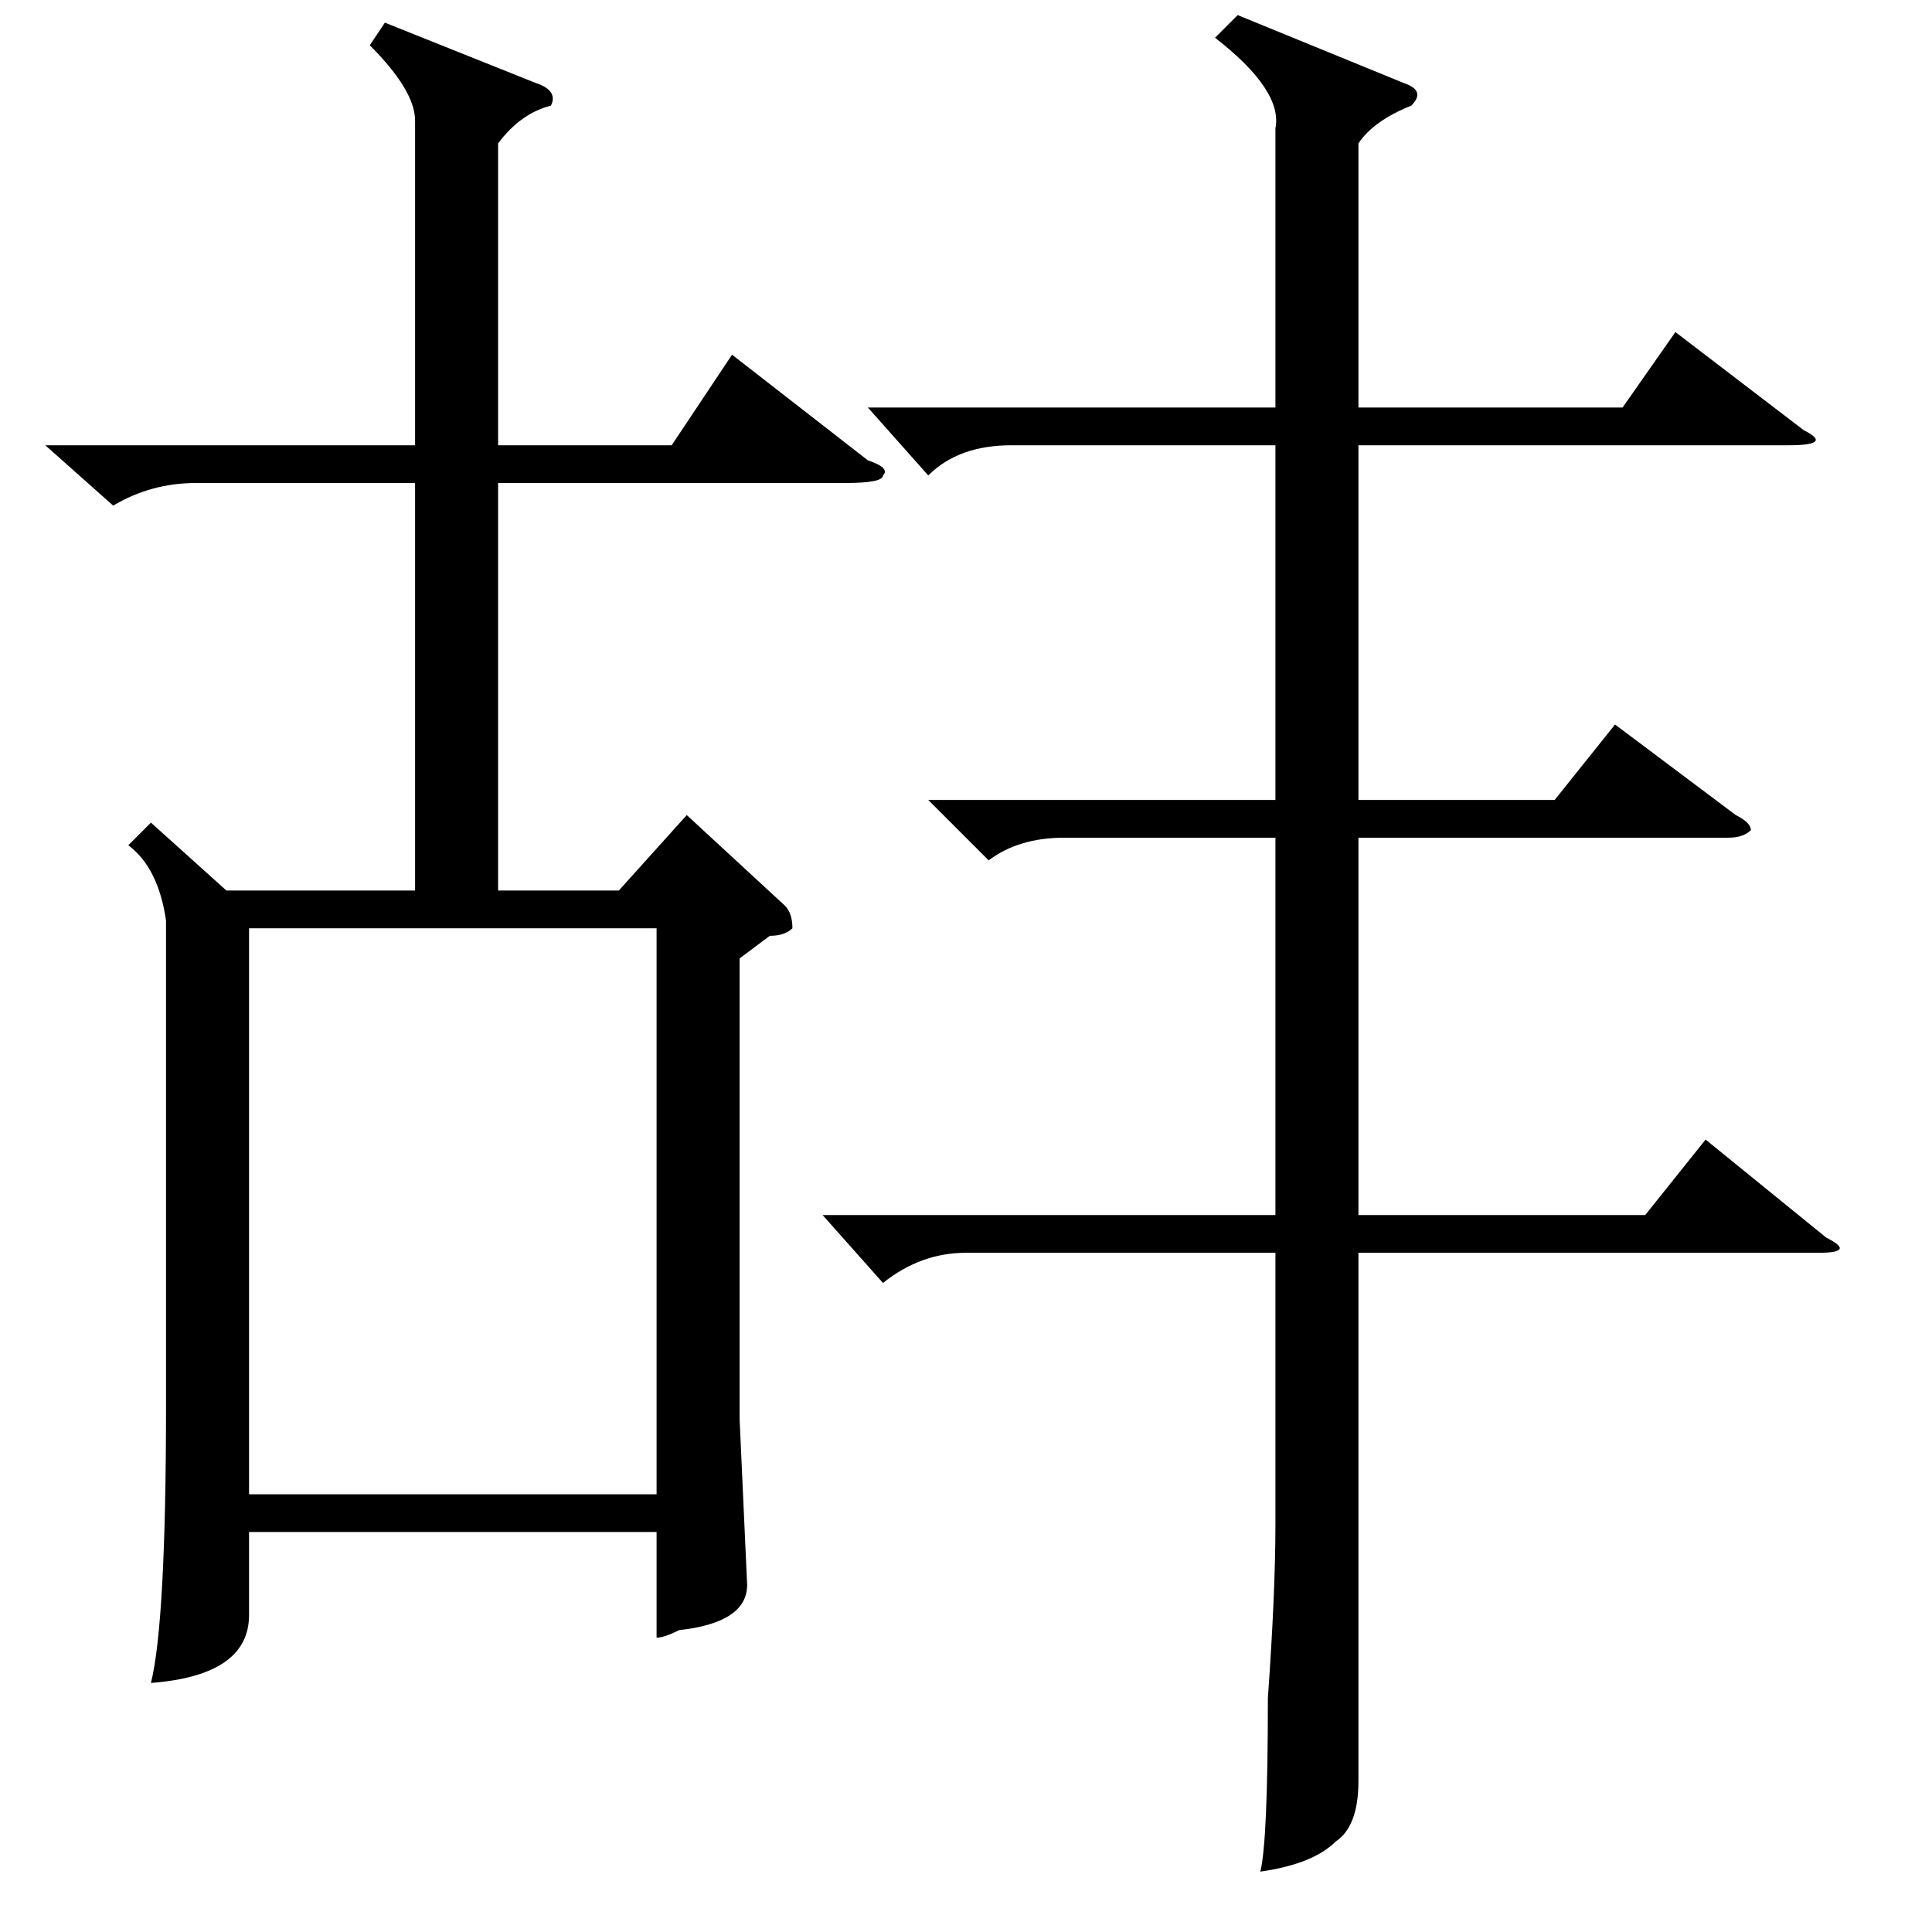 <?xml version="1.0" standalone="no"?>
<!DOCTYPE svg PUBLIC "-//W3C//DTD SVG 1.1//EN" "http://www.w3.org/Graphics/SVG/1.1/DTD/svg11.dtd" >
<svg xmlns="http://www.w3.org/2000/svg" xmlns:xlink="http://www.w3.org/1999/xlink" version="1.1" viewBox="0 -52 256 256">
  <g transform="matrix(1 0 0 -1 0 204)">
   <path fill="currentColor"
d="M51 253l20 -8q3 -1 2 -3q-4 -1 -7 -5v-40h23l8 12l18 -14q3 -1 2 -2q0 -1 -5 -1h-46v-54h16l9 10l13 -12q1 -1 1 -3q-1 -1 -3 -1l-4 -3v-61l1 -22q0 -5 -9 -6q-2 -1 -3 -1v14h-54v-11q0 -8 -13 -9q2 8 2 37v64q-1 7 -5 10l3 3l10 -9h25v54h-29q-6 0 -11 -3l-9 8h49v43
q0 4 -6 10zM115 202h54v37q1 5 -8 12l3 3l22 -9q3 -1 1 -3q-5 -2 -7 -5v-35h35l7 10l17 -13q4 -2 -2 -2h-57v-47h26l8 10l16 -12q2 -1 2 -2q-1 -1 -3 -1h-49v-50h38l8 10l16 -13q4 -2 -1 -2h-61v-48v-22q0 -6 -3 -8q-3 -3 -10 -4q1 4 1 23q1 14 1 23v36h-41q-6 0 -11 -4
l-8 9h60v50h-28q-6 0 -10 -3l-8 8h46v47h-35q-7 0 -11 -4zM87 58v75h-54v-75h54z" />
  </g>

</svg>
